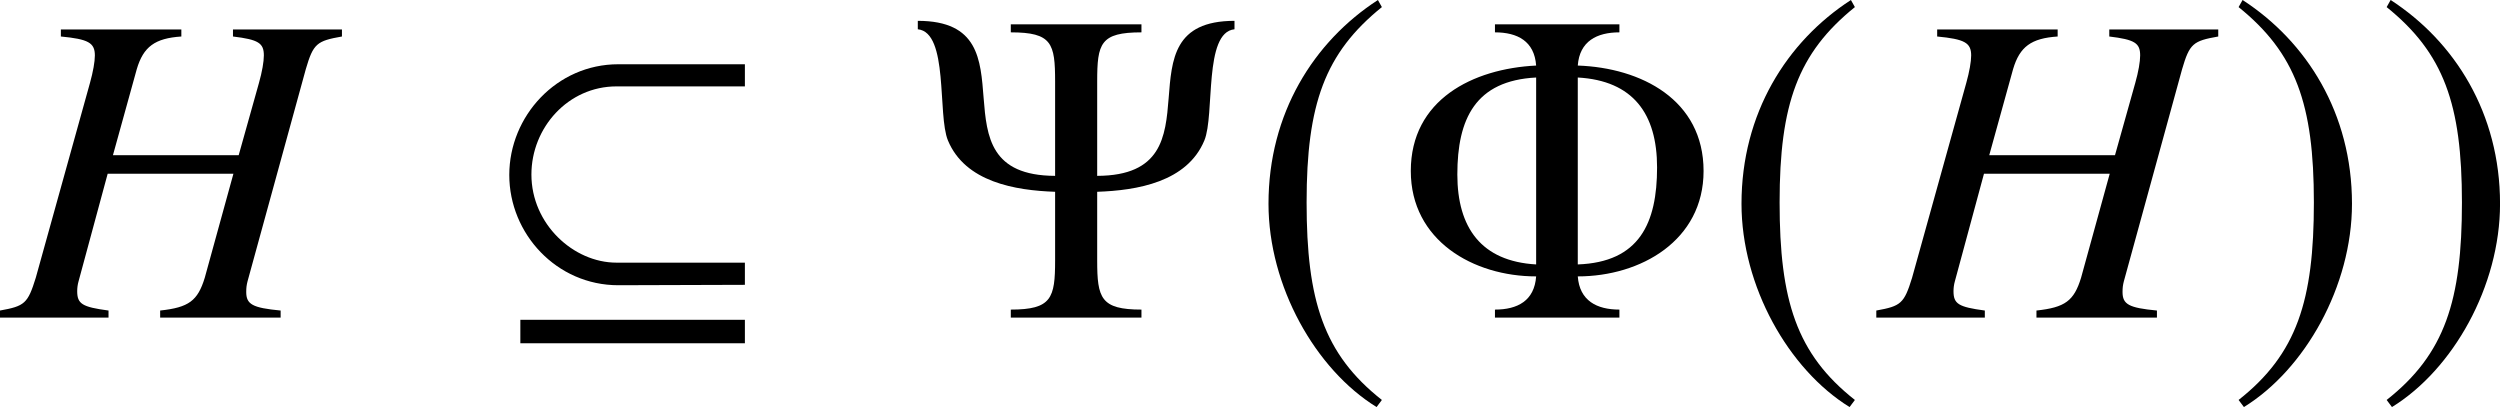 <?xml version='1.0' encoding='UTF-8'?>
<!-- This file was generated by dvisvgm 2.1.3 -->
<svg height='9.121pt' version='1.1' viewBox='76.891 55.648 56.025 9.121' width='56.025pt' xmlns='http://www.w3.org/2000/svg' xmlns:xlink='http://www.w3.org/1999/xlink'>
<defs>
<path d='M6.908 -3.285C6.908 -4.883 5.509 -5.598 4.089 -5.648C4.129 -6.193 4.516 -6.392 5.022 -6.392V-6.571H2.233V-6.392C2.739 -6.392 3.117 -6.193 3.156 -5.648C1.737 -5.578 0.347 -4.883 0.347 -3.285C0.347 -1.727 1.747 -0.923 3.156 -0.923C3.117 -0.377 2.739 -0.179 2.233 -0.179V0H5.022V-0.179C4.516 -0.179 4.129 -0.377 4.089 -0.923C5.499 -0.923 6.908 -1.727 6.908 -3.285ZM5.866 -3.365C5.866 -2.114 5.469 -1.241 4.089 -1.191V-5.38C5.33 -5.31 5.866 -4.566 5.866 -3.365ZM3.156 -1.191C1.926 -1.261 1.39 -2.015 1.39 -3.206C1.39 -4.457 1.796 -5.31 3.156 -5.38V-1.191Z' id='g1-8'/>
<path d='M7.216 -6.461V-6.65C4.496 -6.65 7.027 -3.186 4.139 -3.176V-5.29C4.139 -6.144 4.208 -6.392 5.131 -6.392V-6.571H2.203V-6.392C3.127 -6.392 3.196 -6.144 3.196 -5.29V-3.176C0.308 -3.186 2.839 -6.65 0.119 -6.65V-6.461C0.814 -6.392 0.556 -4.546 0.794 -3.97C1.181 -3.037 2.303 -2.849 3.196 -2.819V-1.28C3.196 -0.437 3.117 -0.179 2.203 -0.179V0H5.131V-0.179C4.218 -0.179 4.139 -0.437 4.139 -1.28V-2.819C5.032 -2.849 6.154 -3.037 6.541 -3.97C6.779 -4.546 6.521 -6.392 7.216 -6.461Z' id='g1-9'/>
<path d='M5.796 -0.734V-1.231H2.918C1.955 -1.231 1.012 -2.094 1.012 -3.206C1.012 -4.258 1.836 -5.181 2.918 -5.181H5.796V-5.677H2.958C1.578 -5.677 0.516 -4.516 0.516 -3.196S1.578 -0.725 2.958 -0.725L5.796 -0.734ZM5.796 0.576V0.05H0.764V0.576H5.796Z' id='g13-18'/>
<path d='M2.928 -7.117C1.489 -6.184 0.476 -4.576 0.476 -2.551C0.476 -0.705 1.529 1.161 2.898 2.005L3.017 1.846C1.707 0.814 1.33 -0.387 1.33 -2.581C1.33 -4.784 1.737 -5.925 3.017 -6.958L2.928 -7.117Z' id='g13-185'/>
<path d='M0.377 -7.117L0.288 -6.958C1.568 -5.925 1.975 -4.784 1.975 -2.581C1.975 -0.387 1.598 0.814 0.288 1.846L0.407 2.005C1.777 1.161 2.829 -0.705 2.829 -2.551C2.829 -4.576 1.816 -6.184 0.377 -7.117Z' id='g13-186'/>
<path d='M7.584 -6.457H5.142V-6.299C5.715 -6.23 5.834 -6.151 5.834 -5.874C5.834 -5.735 5.795 -5.508 5.725 -5.261L5.27 -3.639H2.452L2.986 -5.567C3.135 -6.071 3.392 -6.259 3.985 -6.299V-6.457H1.285V-6.299C1.899 -6.24 2.047 -6.16 2.047 -5.874C2.047 -5.735 2.007 -5.508 1.938 -5.261L0.722 -0.89C0.544 -0.316 0.475 -0.257 -0.079 -0.158V0H2.353V-0.158C1.76 -0.237 1.651 -0.307 1.651 -0.593C1.651 -0.663 1.661 -0.742 1.681 -0.811L2.334 -3.224H5.152L4.509 -0.89C4.351 -0.376 4.153 -0.227 3.51 -0.158V0H6.21V-0.158C5.577 -0.218 5.439 -0.297 5.439 -0.574C5.439 -0.672 5.448 -0.732 5.468 -0.811L6.774 -5.567C6.942 -6.141 7.021 -6.2 7.584 -6.299V-6.457Z' id='g18-72'/>
</defs>
<g id='page1'>
<use x='76.97' xlink:href='#g18-72' y='62.765'/>
<use x='87.788' xlink:href='#g13-18' y='62.765'/>
<use x='97.34' xlink:href='#g1-9' y='62.765'/>
<use x='104.842' xlink:href='#g13-185' y='62.765'/>
<use x='108.16' xlink:href='#g1-8' y='62.765'/>
<use x='115.442' xlink:href='#g13-185' y='62.765'/>
<use x='119.018' xlink:href='#g18-72' y='62.765'/>
<use x='126.77' xlink:href='#g13-186' y='62.765'/>
<use x='130.088' xlink:href='#g13-186' y='62.765'/>
</g>
</svg>